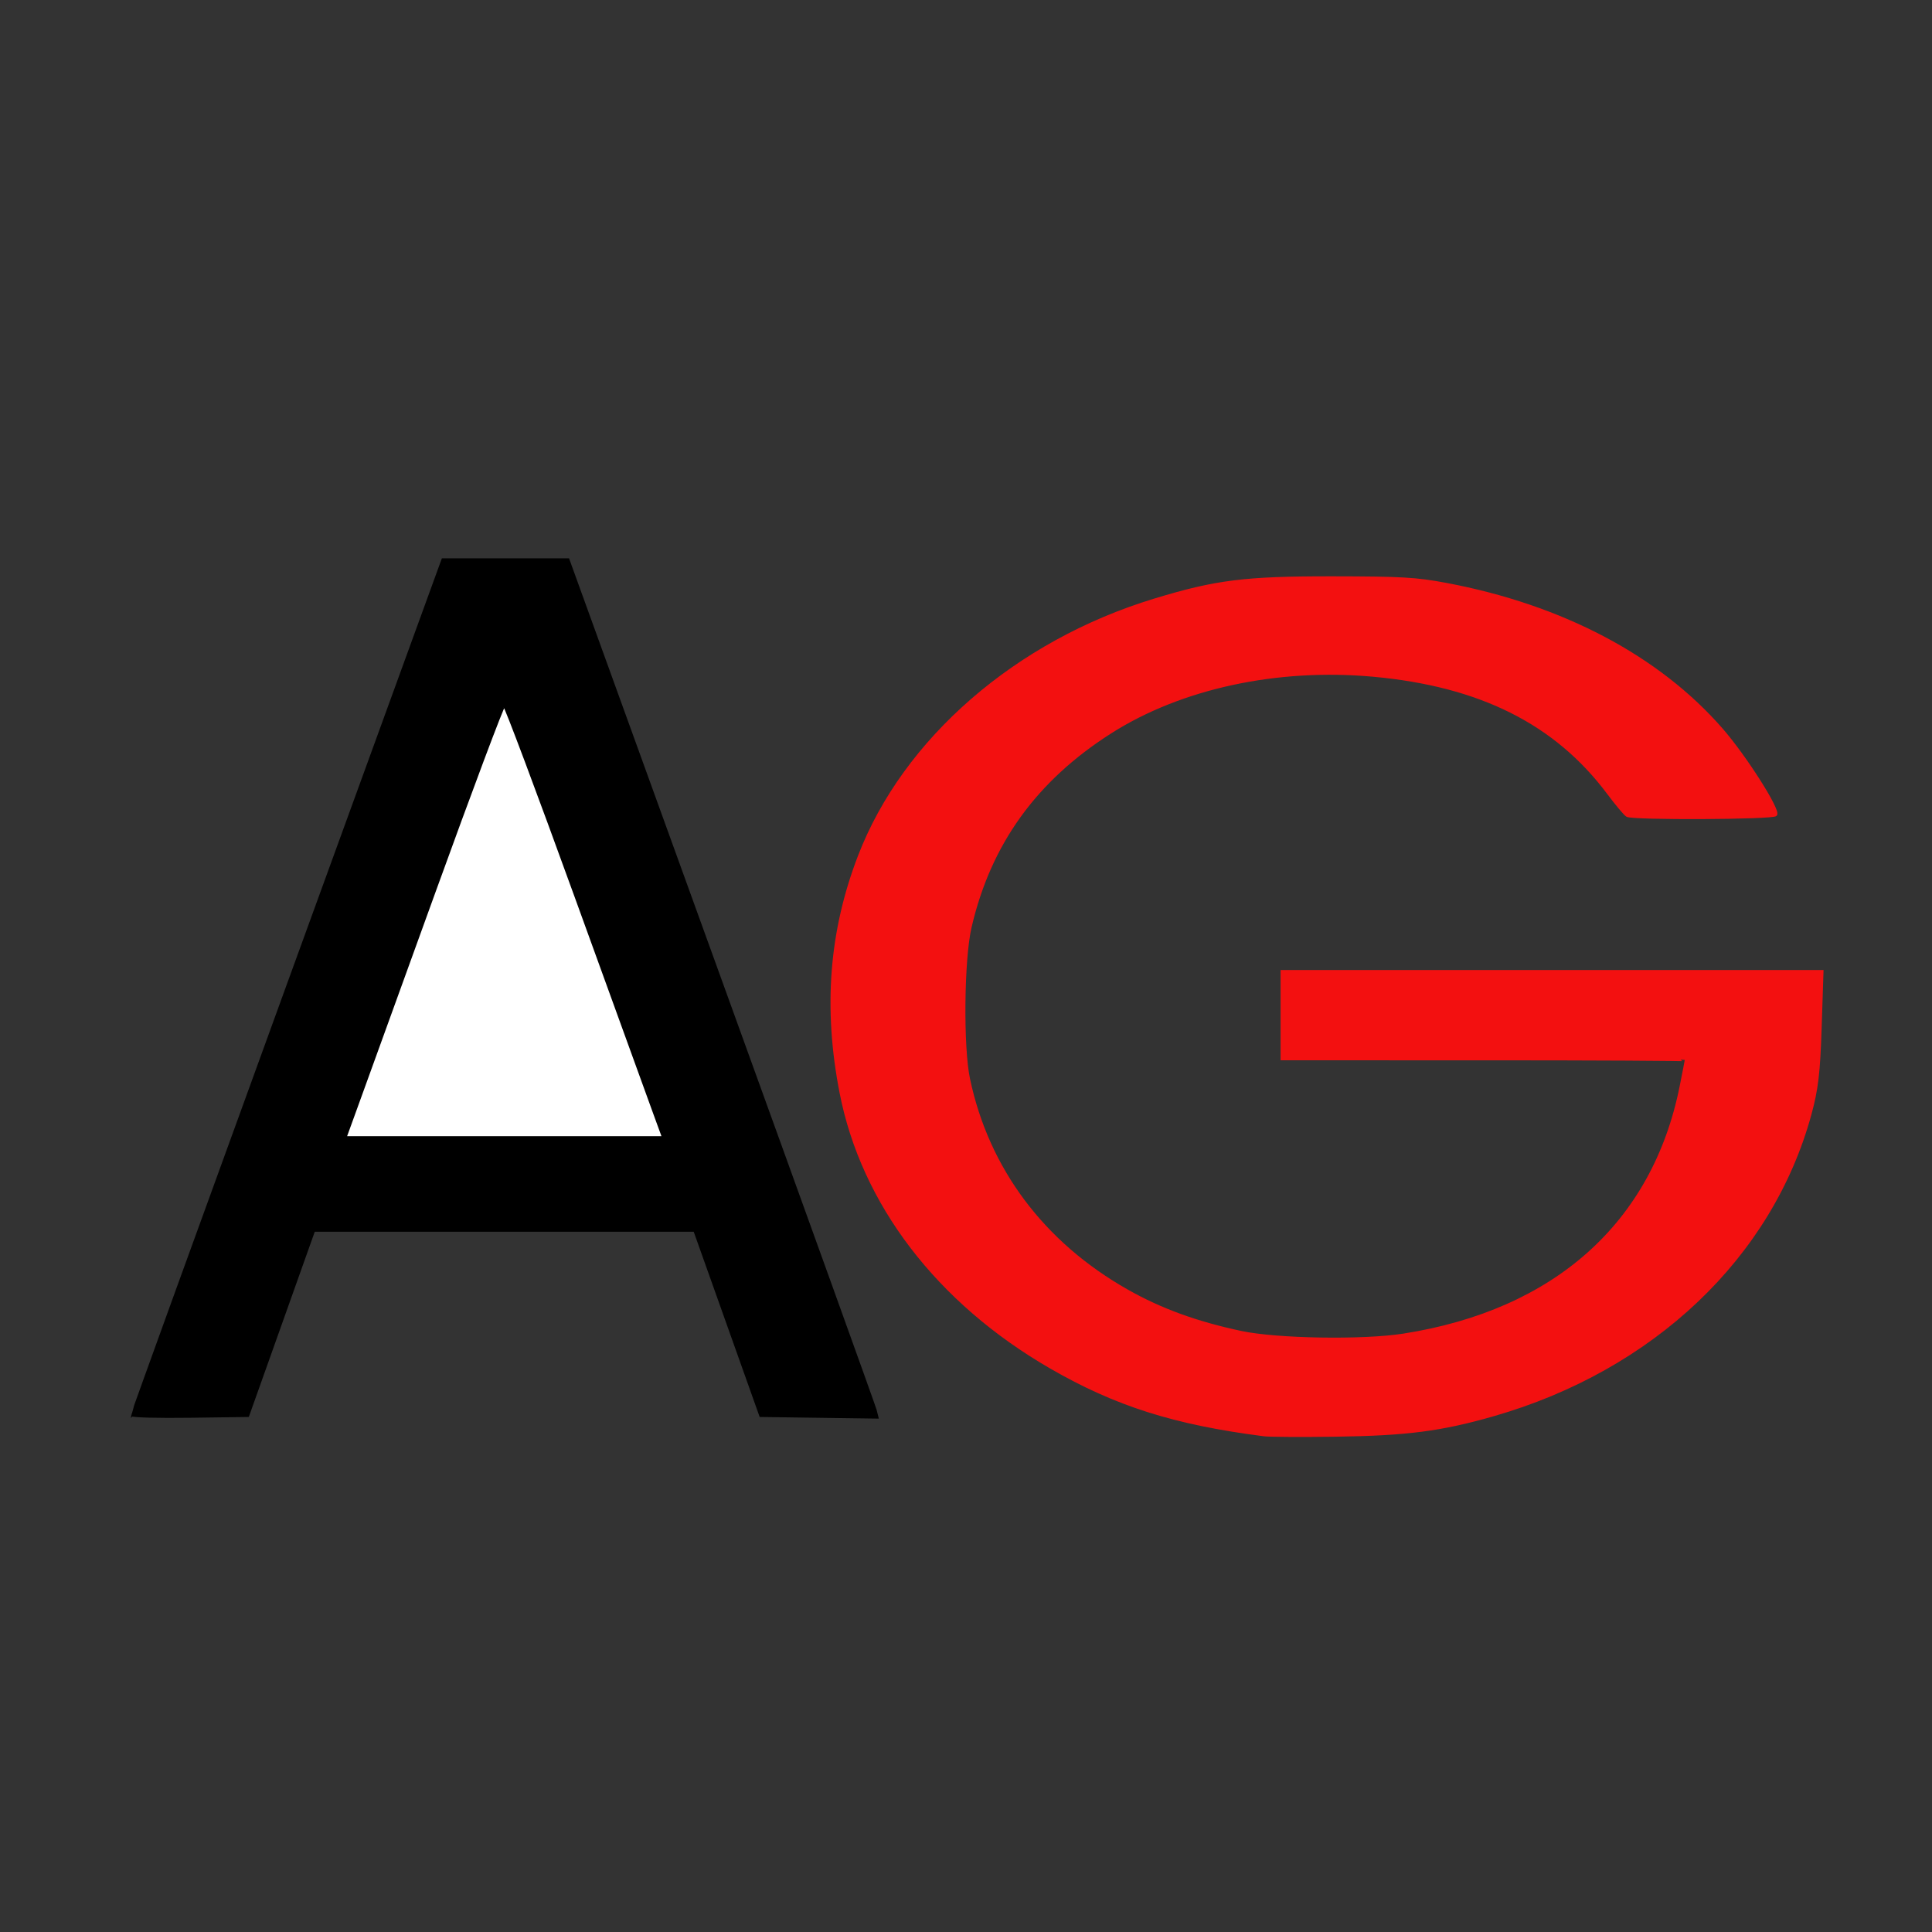 <?xml version="1.0" encoding="UTF-8" standalone="no"?>
<svg
   xmlns:dc="http://purl.org/dc/elements/1.1/"
   xmlns:cc="http://creativecommons.org/ns#"
   xmlns:rdf="http://www.w3.org/1999/02/22-rdf-syntax-ns#"
   xmlns:svg="http://www.w3.org/2000/svg"
   xmlns="http://www.w3.org/2000/svg"
   xmlns:sodipodi="http://sodipodi.sourceforge.net/DTD/sodipodi-0.dtd"
   xmlns:inkscape="http://www.inkscape.org/namespaces/inkscape"
   inkscape:version="1.0 (6e3e5246a0, 2020-05-07)"
   sodipodi:docname="erpnext-logo.svg"
   id="svg16"
   version="1.1"
   viewBox="0 0 88 88"
   height="88px"
   width="88px">
  <rect x="0" y="0" width="88" height="88" fill="#333333" stroke="none"/>
  <sodipodi:namedview
     inkscape:current-layer="svg16"
     inkscape:window-maximized="1"
     inkscape:window-y="27"
     inkscape:window-x="48"
     inkscape:cy="111.24702"
     inkscape:cx="-67.752388"
     inkscape:zoom="1"
     showgrid="false"
     id="namedview18"
     inkscape:window-height="704"
     inkscape:window-width="1318"
     inkscape:pageshadow="2"
     inkscape:pageopacity="0"
     guidetolerance="10"
     gridtolerance="10"
     objecttolerance="10"
     borderopacity="1"
     bordercolor="#666666"
     pagecolor="#ffffff" />
  <!-- Generator: Sketch 44.1 (41455) - http://www.bohemiancoding.com/sketch -->
  <title
     id="title2">erpnext-logo</title>
  <desc
     id="desc4">Created with Sketch.</desc>
  <defs
     id="defs6" />
  <path
     id="path4587-3"
     d="m 57.556,65.347 c -4.066,-0.523 -6.726,-1.367 -9.681,-3.072 -5.157,-2.976 -8.584,-7.463 -9.566,-12.525 -0.747,-3.847 -0.474,-7.336 0.839,-10.747 2.048,-5.321 7.155,-9.754 13.441,-11.668 2.802,-0.853 4.126,-1.018 8.113,-1.013 3.139,0.004 3.807,0.043 5.168,0.299 5.279,0.993 9.666,3.308 12.55,6.623 1.06,1.219 2.608,3.65 2.457,3.861 -0.111,0.154 -6.504,0.185 -6.762,0.032 -0.09,-0.053 -0.477,-0.514 -0.858,-1.024 -2.387,-3.189 -5.837,-4.917 -10.706,-5.36 -4.38,-0.399 -8.763,0.548 -11.966,2.584 -3.432,2.182 -5.523,5.088 -6.403,8.894 -0.34,1.469 -0.38,5.449 -0.07,6.919 0.865,4.107 3.385,7.476 7.212,9.645 1.538,0.872 3.16,1.463 5.204,1.899 1.629,0.347 5.542,0.412 7.396,0.122 6.921,-1.082 11.398,-5.087 12.651,-11.319 0.13,-0.647 0.236,-1.197 0.236,-1.224 0,-0.027 -4.142,-0.049 -9.205,-0.049 H 58.4 v -1.985 -1.985 h 12.293 12.293 l -0.083,2.548 c -0.068,2.08 -0.154,2.806 -0.467,3.953 -1.774,6.487 -7.163,11.6 -14.424,13.685 -2.366,0.679 -3.938,0.883 -7.157,0.928 -1.561,0.022 -3.045,0.013 -3.298,-0.019 z"
     style="fill:#f31010;fill-opacity:1;stroke:#f31010;stroke-width:0.143;stroke-opacity:1" />
  <g
     transform="matrix(0.856,0,0,0.856,212.608,-96.187)"
     id="g48">
    <path
       style="fill:#000000;fill-opacity:1;stroke:#000000;stroke-width:0.156;stroke-opacity:1"
       d="m -241.33,187.655 c 0.004,-0.066 3.723,-10.331 8.265,-22.81 l 8.258,-22.69 h 3.329 3.329 l 8.127,22.444 c 4.47,12.344 8.168,22.609 8.219,22.81 l 0.092,0.366 -3.092,-0.043 -3.093,-0.043 -1.755,-4.929 -1.755,-4.929 h -10.137 -10.137 l -1.755,4.929 -1.755,4.929 -3.072,0.042 c -1.69,0.023 -3.069,-0.012 -3.065,-0.078 z"
       id="path4583" />
    <path
       style="fill:#ffffff;fill-opacity:1;stroke:#000000;stroke-width:0.158;stroke-opacity:1"
       d="m -213.536,171.612 c -0.259,-0.71 -2.138,-5.889 -4.175,-11.509 -2.037,-5.62 -3.763,-10.219 -3.836,-10.22 -0.073,-0.003 -1.759,4.491 -3.747,9.984 -1.988,5.492 -3.863,10.672 -4.168,11.511 l -0.554,1.526 h 8.476 8.476 z"
       id="path4581" />
  </g>
</svg>
